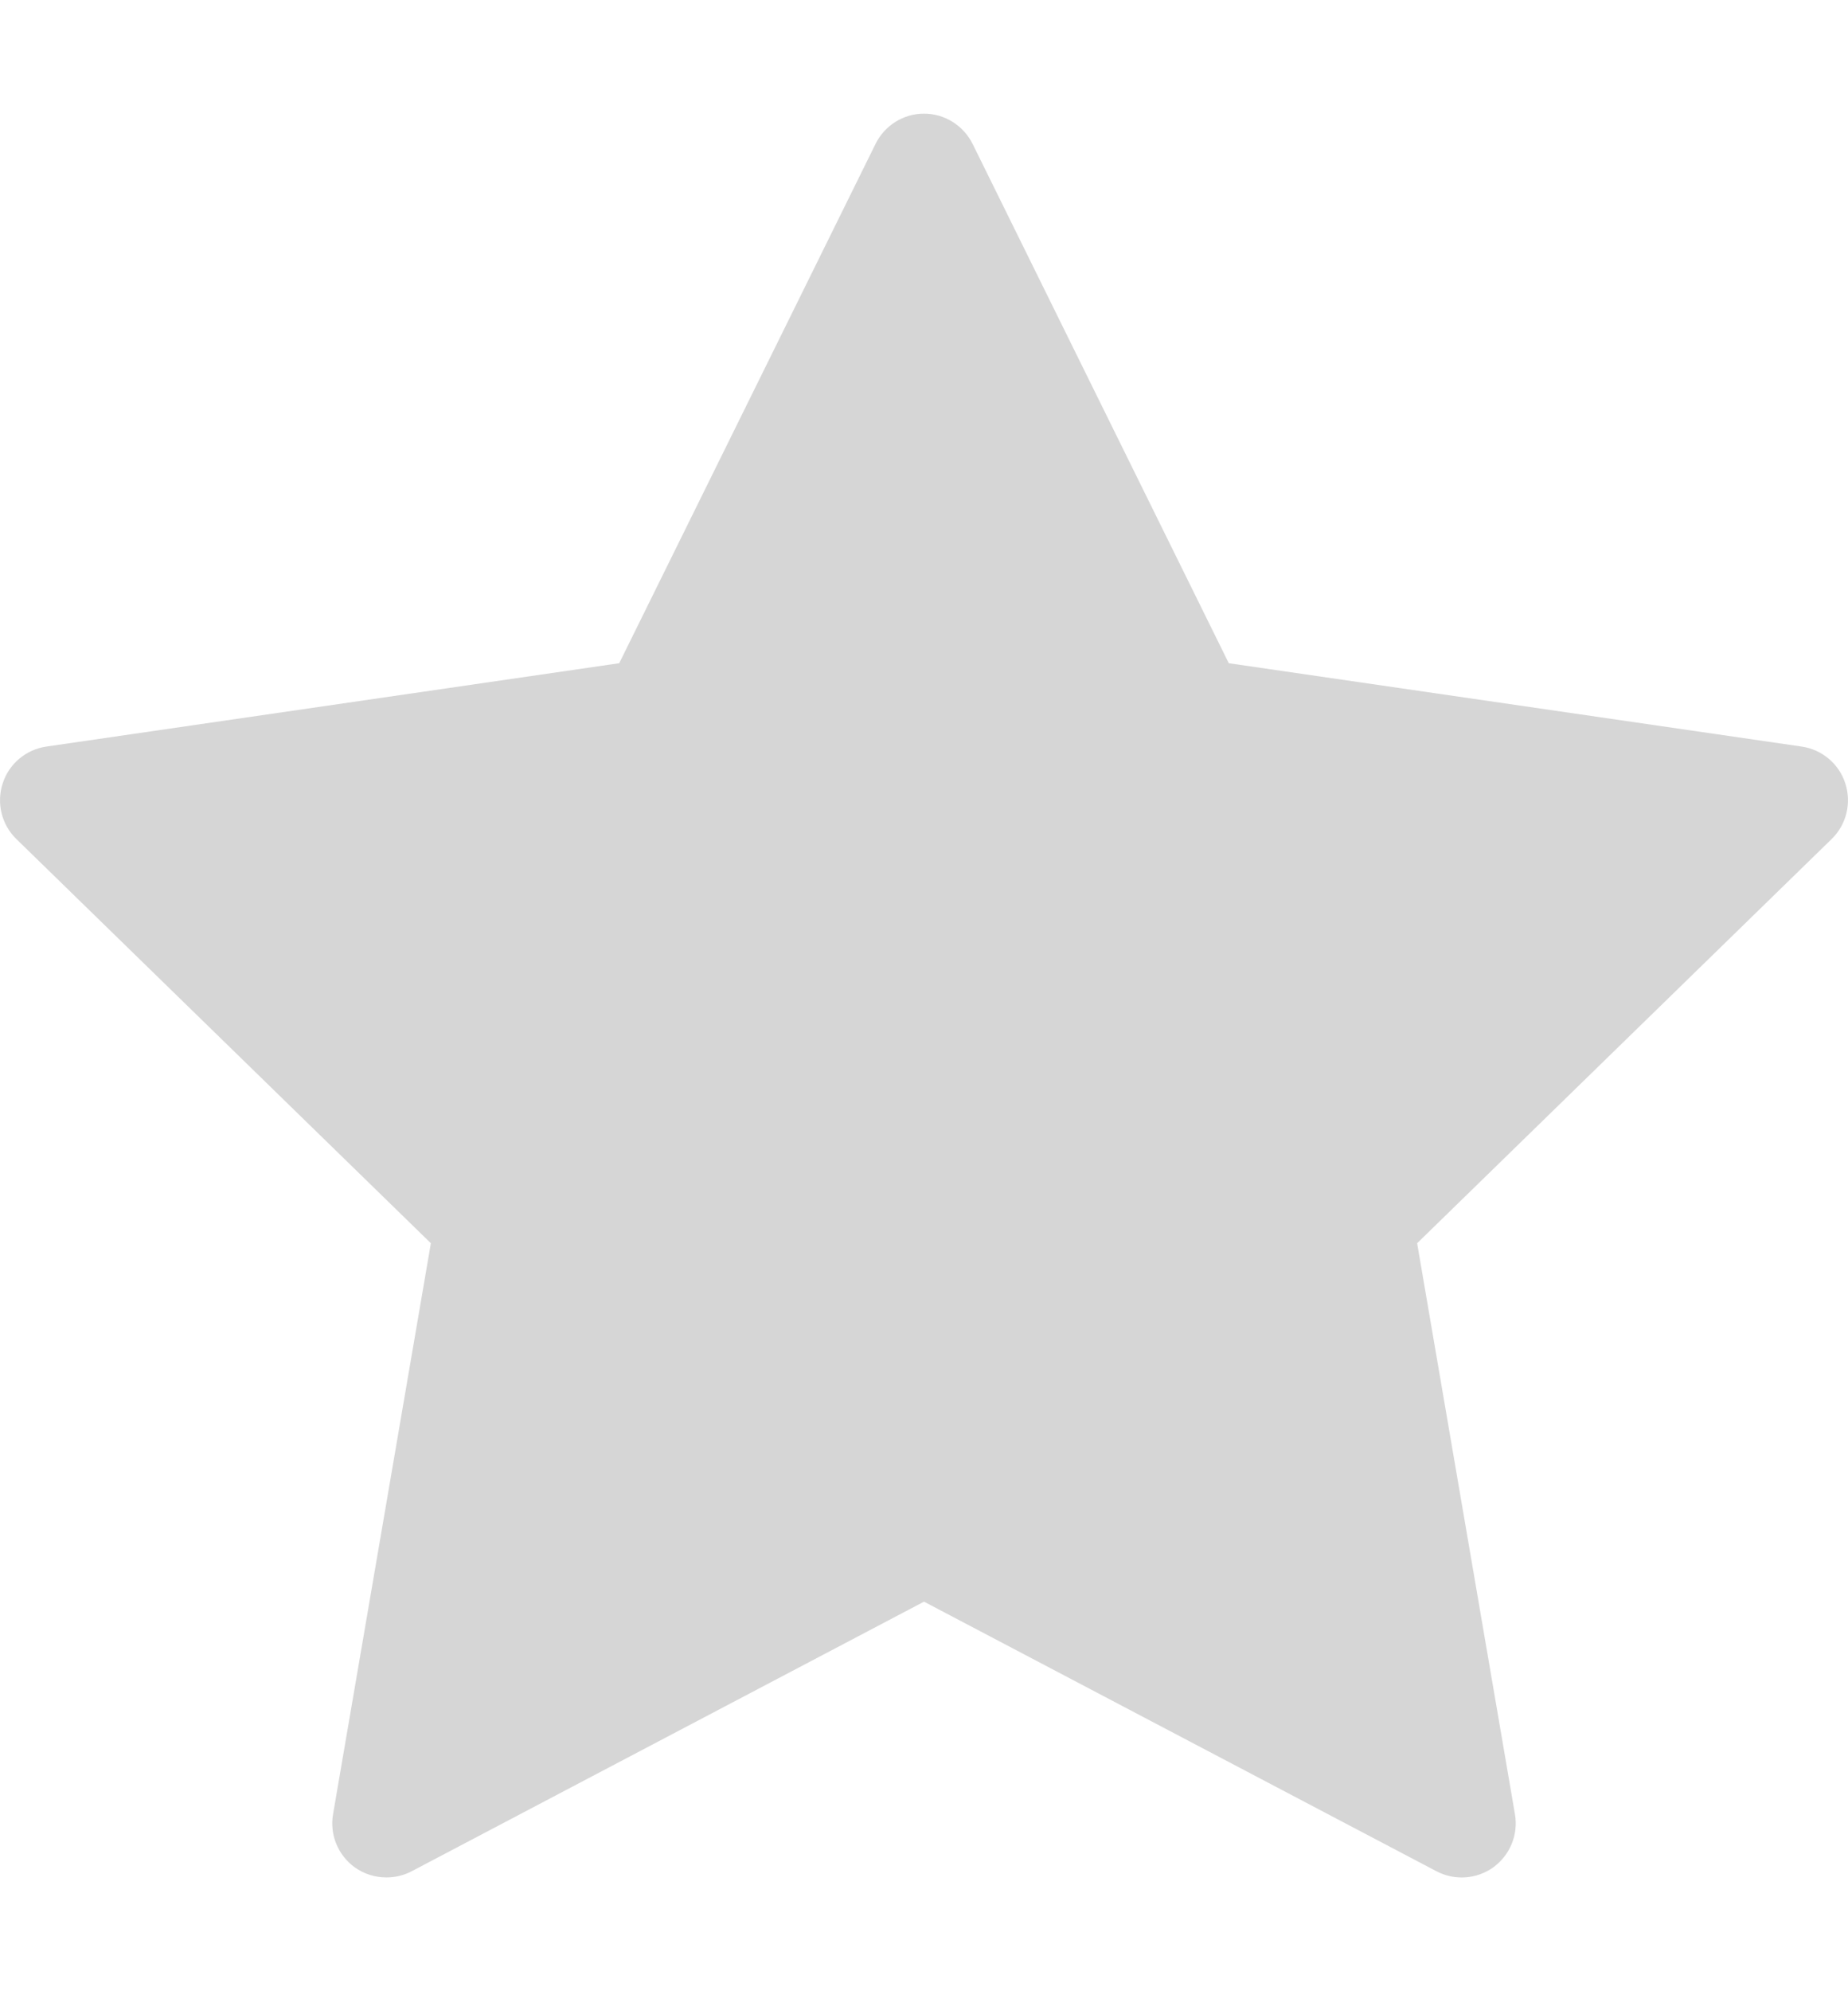 <svg width="13" height="14" viewBox="0 0 13 14" fill="none" xmlns="http://www.w3.org/2000/svg">
<g id="Icon">
<path id="Vector" d="M12.981 5.508C12.937 5.37 12.817 5.27 12.674 5.249L8.644 4.663L6.842 1.012C6.777 0.882 6.645 0.799 6.5 0.799C6.355 0.799 6.223 0.882 6.159 1.012L4.356 4.663L0.326 5.249C0.183 5.27 0.063 5.37 0.019 5.508C-0.026 5.646 0.011 5.798 0.115 5.899L3.031 8.741L2.343 12.755C2.318 12.898 2.377 13.042 2.494 13.128C2.561 13.176 2.639 13.2 2.718 13.2C2.779 13.2 2.84 13.186 2.895 13.157L6.5 11.261L10.104 13.156C10.233 13.224 10.388 13.213 10.506 13.128C10.623 13.042 10.682 12.898 10.657 12.755L9.969 8.741L12.885 5.899C12.989 5.798 13.026 5.646 12.981 5.508Z" fill="#D6D6D6"/>
</g>
</svg>
